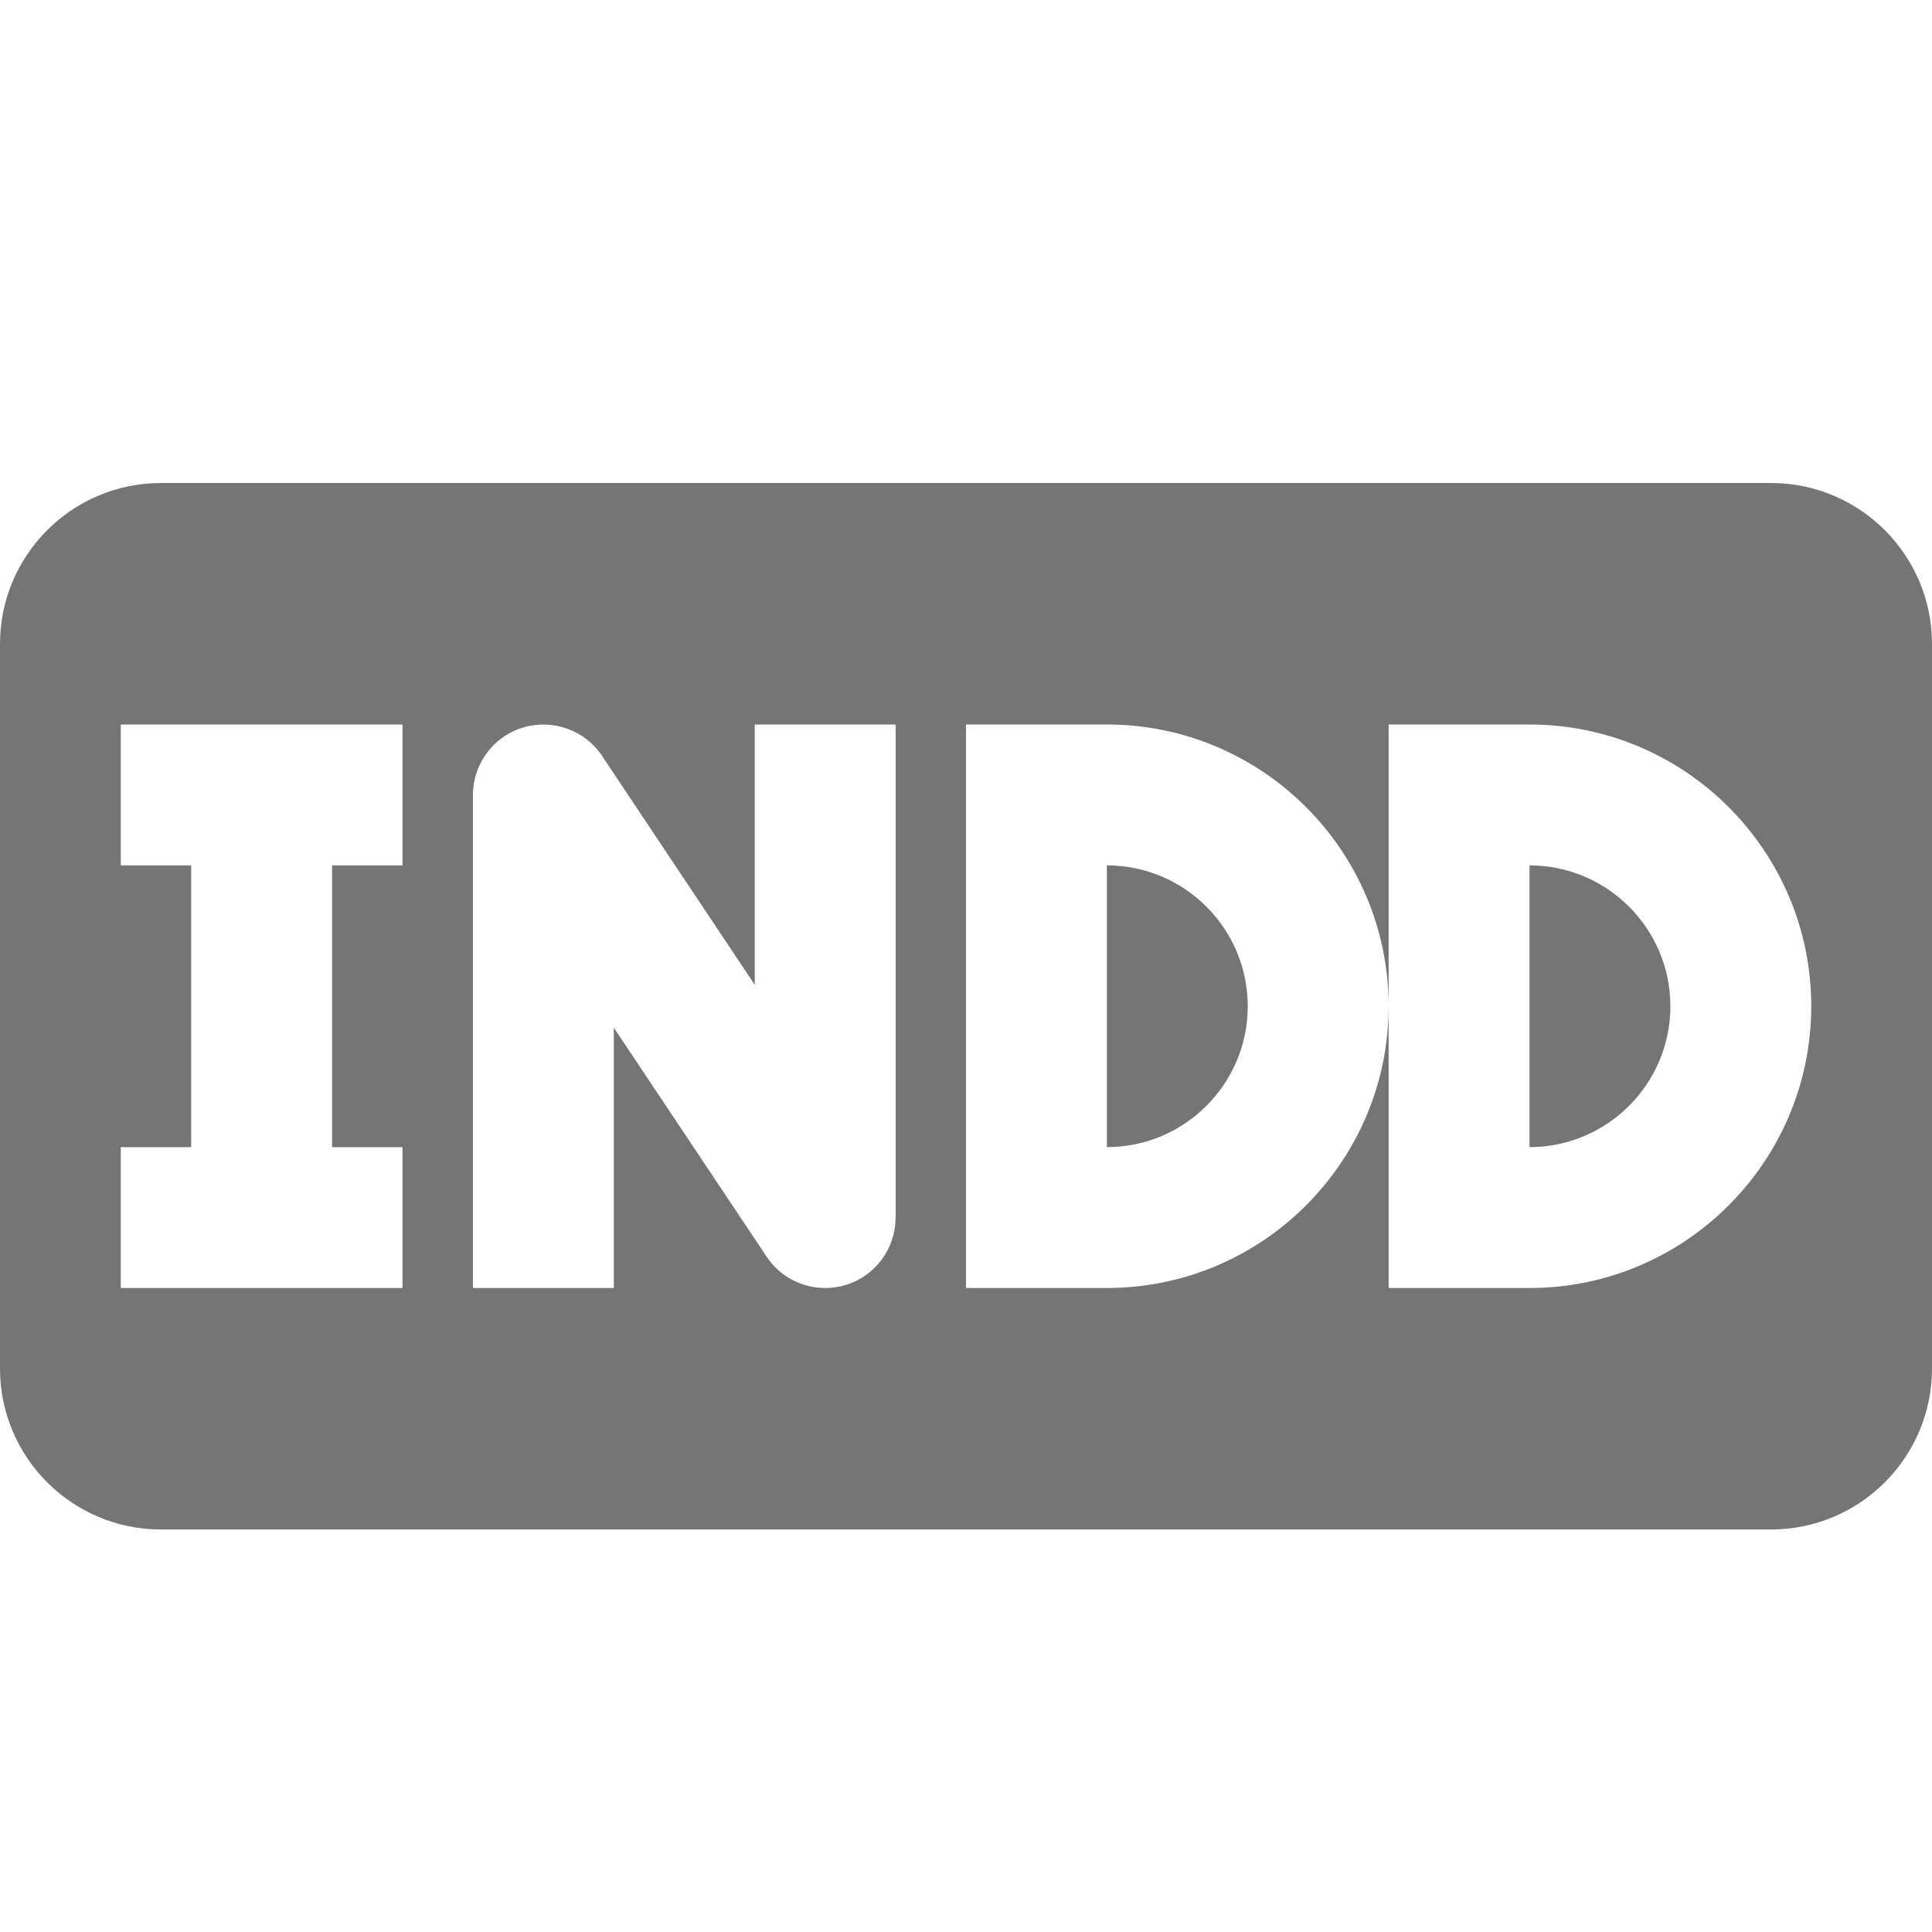 <?xml version="1.0" encoding="utf-8"?>
<!-- Generator: Adobe Illustrator 17.1.0, SVG Export Plug-In . SVG Version: 6.00 Build 0)  -->
<!DOCTYPE svg PUBLIC "-//W3C//DTD SVG 1.1//EN" "http://www.w3.org/Graphics/SVG/1.1/DTD/svg11.dtd">
<svg version="1.1" xmlns="http://www.w3.org/2000/svg" xmlns:xlink="http://www.w3.org/1999/xlink" x="0px" y="0px" width="24px"
	 height="24px" viewBox="0 0 24 24" enable-background="new 0 0 24 24" xml:space="preserve">
<g id="Frame_-_24px">
	<rect fill="none" width="24" height="24"/>
</g>
<g id="Filled_Icons">
	<g>
		<path fill="#757575" d="M19,10.75v3.5c0.965,0,1.75-0.785,1.75-1.75S19.965,10.75,19,10.75z"/>
		<path fill="#757575" d="M13.75,10.75v3.5c0.965,0,1.75-0.785,1.75-1.75S14.715,10.75,13.75,10.75z"/>
		<path fill="#757575" d="M22,6H2C0.896,6,0,6.896,0,8v9c0,1.104,0.896,2,2,2h20c1.104,0,2-0.896,2-2V8C24,6.896,23.104,6,22,6z
			 M5,10.75H4.125v3.5H5V16H1.5v-1.75h0.875v-3.5H1.5V9H5V10.75z M11.125,15.125c0,0.386-0.252,0.727-0.621,0.838
			C10.419,15.988,10.335,16,10.25,16c-0.287,0-0.564-0.142-0.727-0.39l-1.898-2.844V16h-1.75V9.875c0-0.385,0.252-0.725,0.621-0.837
			c0.369-0.111,0.769,0.03,0.982,0.351l1.898,2.845V9h1.75V15.125z M19,16h-1.75v-3.5c0,1.93-1.569,3.5-3.5,3.5H12V9h1.75
			c1.931,0,3.5,1.57,3.5,3.5V9H19c1.931,0,3.5,1.57,3.5,3.5S20.931,16,19,16z"/>
	</g>
</g>
</svg>
